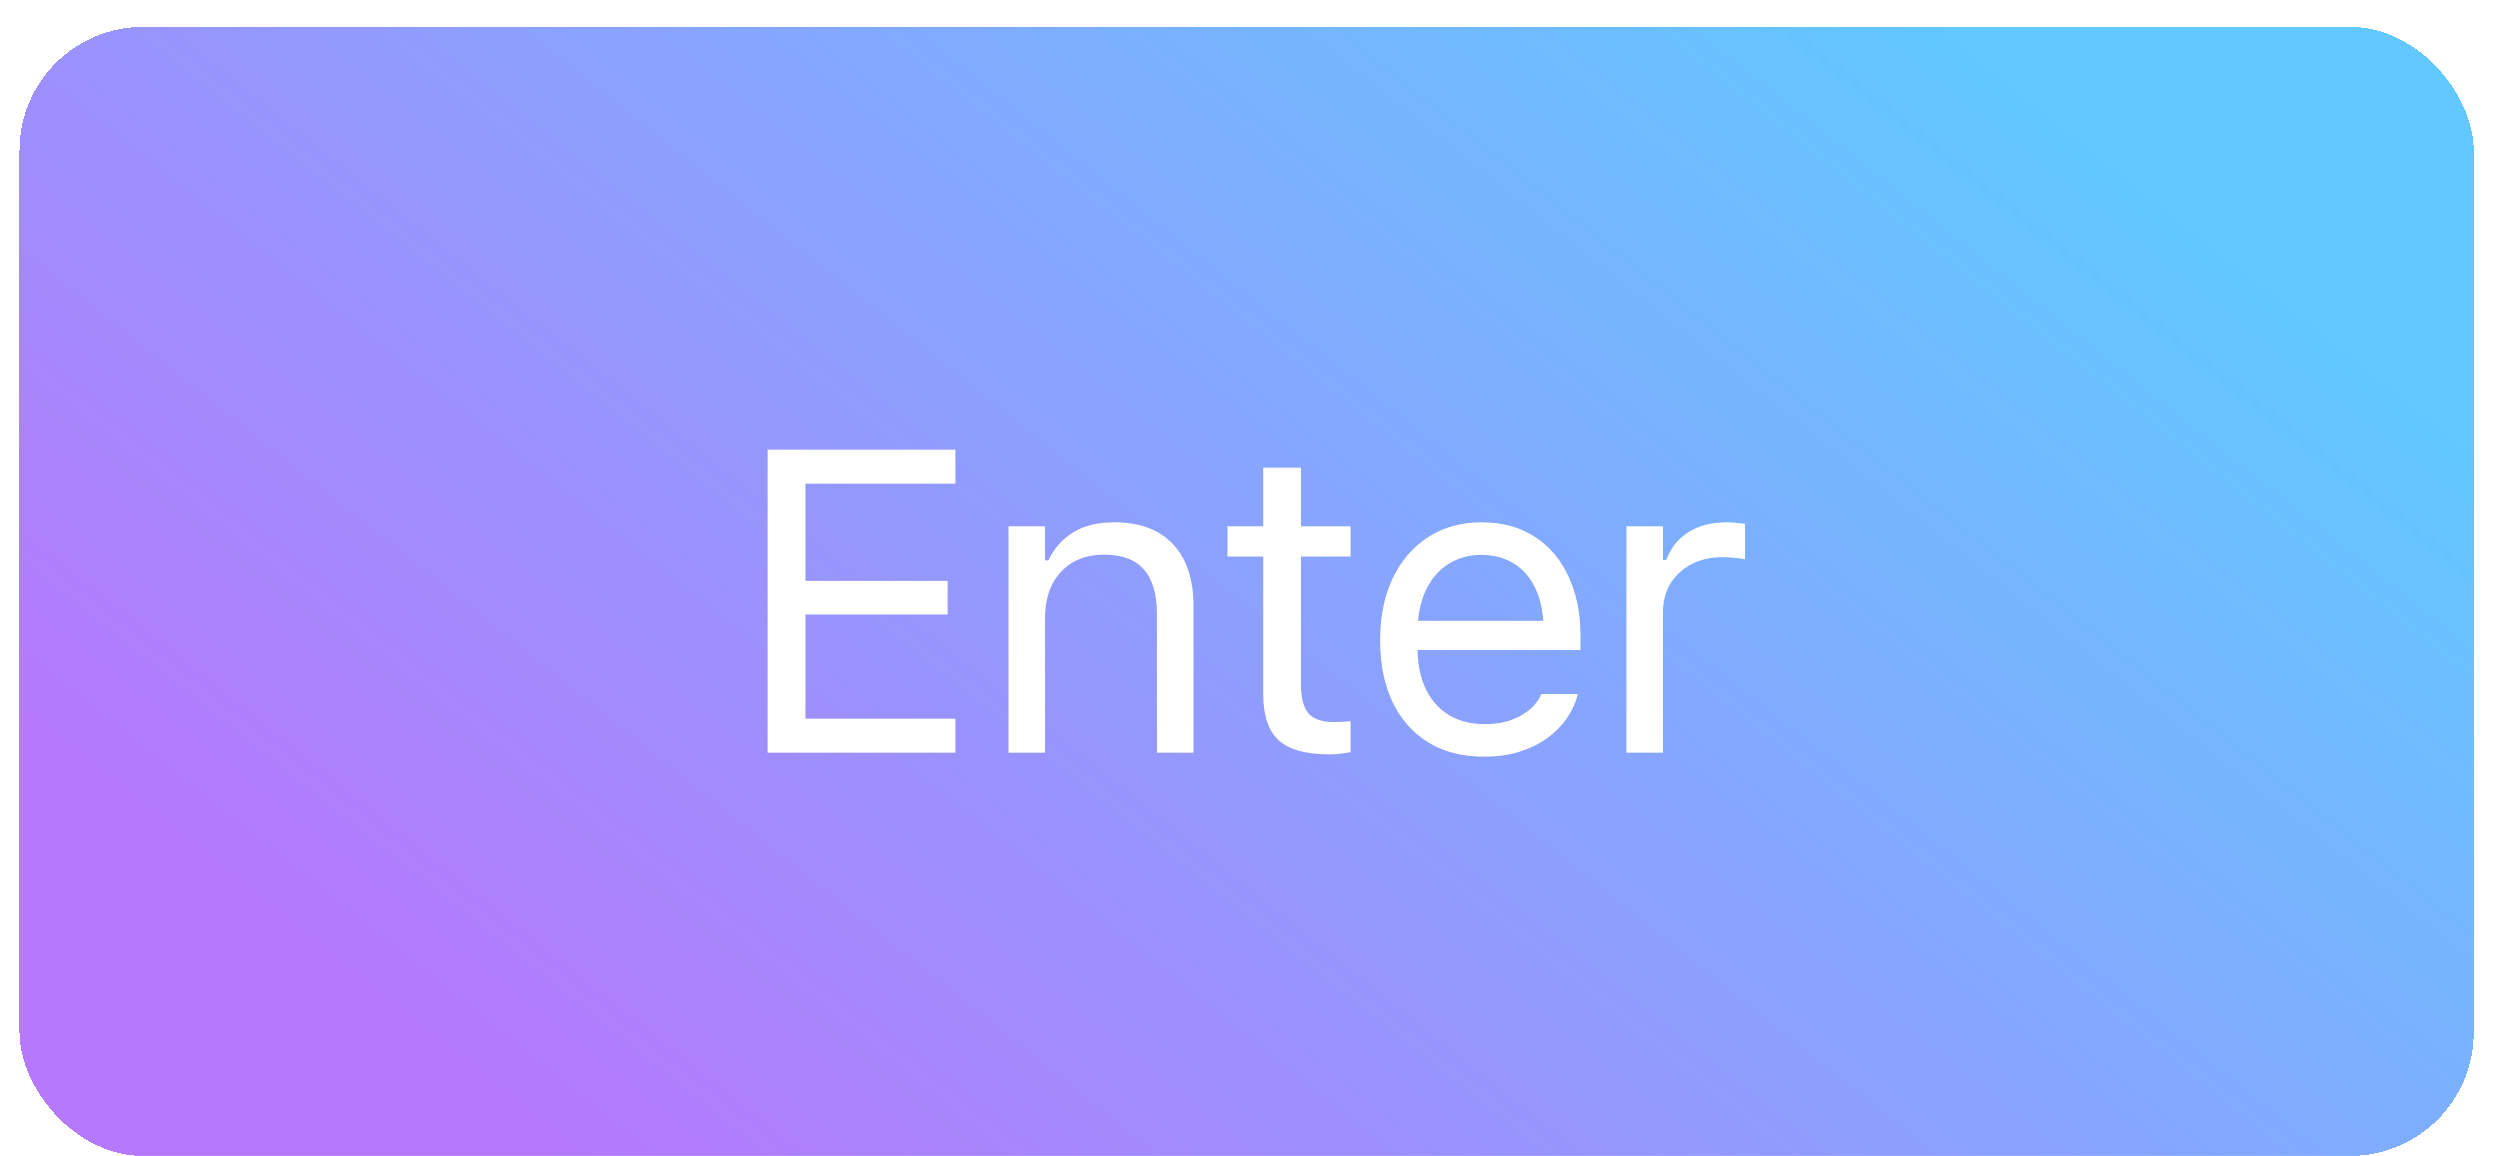 <svg width="93" height="43" viewBox="0 0 93 43" fill="none" xmlns="http://www.w3.org/2000/svg">
<g filter="url(#filter0_d_131_7412)">
<rect x="0.725" width="91.298" height="42" rx="4.6" fill="url(#paint0_linear_131_7412)" shape-rendering="crispEdges"/>
<path d="M28.556 27V15.727H35.541V16.992H29.963V20.609H35.252V21.859H29.963V25.734H35.541V27H28.556ZM37.516 27V18.578H38.875V19.844H39C39.214 19.396 39.521 19.049 39.922 18.805C40.323 18.555 40.833 18.43 41.453 18.43C42.401 18.43 43.128 18.701 43.633 19.242C44.143 19.779 44.398 20.547 44.398 21.547V27H43.039V21.875C43.039 21.115 42.878 20.552 42.555 20.188C42.237 19.818 41.742 19.633 41.07 19.633C40.623 19.633 40.234 19.729 39.906 19.922C39.578 20.115 39.323 20.388 39.141 20.742C38.964 21.096 38.875 21.521 38.875 22.016V27H37.516ZM49.452 27.062C48.587 27.062 47.959 26.888 47.569 26.539C47.183 26.19 46.991 25.615 46.991 24.812V19.703H45.663V18.578H46.991V16.398H48.397V18.578H50.241V19.703H48.397V24.469C48.397 24.963 48.491 25.32 48.678 25.539C48.866 25.753 49.178 25.859 49.616 25.859C49.736 25.859 49.837 25.857 49.92 25.852C50.009 25.846 50.116 25.838 50.241 25.828V26.984C50.111 27.005 49.98 27.023 49.85 27.039C49.72 27.055 49.587 27.062 49.452 27.062ZM55.2 27.148C54.398 27.148 53.708 26.971 53.13 26.617C52.557 26.263 52.114 25.763 51.802 25.117C51.494 24.466 51.341 23.701 51.341 22.82V22.812C51.341 21.943 51.494 21.18 51.802 20.523C52.114 19.867 52.554 19.354 53.122 18.984C53.69 18.615 54.354 18.43 55.114 18.43C55.88 18.43 56.536 18.607 57.083 18.961C57.635 19.315 58.057 19.81 58.349 20.445C58.645 21.076 58.794 21.81 58.794 22.648V23.18H52.044V22.094H58.099L57.427 23.086V22.547C57.427 21.885 57.328 21.341 57.13 20.914C56.932 20.487 56.658 20.169 56.309 19.961C55.961 19.747 55.559 19.641 55.106 19.641C54.653 19.641 54.247 19.753 53.888 19.977C53.533 20.195 53.252 20.521 53.044 20.953C52.836 21.385 52.731 21.917 52.731 22.547V23.086C52.731 23.685 52.833 24.198 53.036 24.625C53.239 25.047 53.528 25.372 53.903 25.602C54.278 25.826 54.721 25.938 55.231 25.938C55.612 25.938 55.942 25.885 56.224 25.781C56.505 25.677 56.737 25.544 56.919 25.383C57.101 25.221 57.229 25.057 57.302 24.891L57.333 24.82H58.692L58.677 24.883C58.604 25.169 58.474 25.448 58.286 25.719C58.104 25.984 57.867 26.227 57.575 26.445C57.283 26.659 56.937 26.831 56.536 26.961C56.14 27.086 55.695 27.148 55.2 27.148ZM60.503 27V18.578H61.863V19.828H61.988C62.149 19.385 62.422 19.042 62.808 18.797C63.193 18.552 63.67 18.43 64.238 18.43C64.368 18.43 64.495 18.438 64.62 18.453C64.751 18.463 64.85 18.474 64.917 18.484V19.805C64.777 19.779 64.639 19.76 64.503 19.75C64.373 19.734 64.232 19.727 64.081 19.727C63.649 19.727 63.266 19.812 62.933 19.984C62.6 20.156 62.337 20.396 62.144 20.703C61.956 21.01 61.863 21.37 61.863 21.781V27H60.503Z" fill="white"/>
</g>
<defs>
<filter id="filter0_d_131_7412" x="0.725" y="0" width="91.298" height="43" filterUnits="userSpaceOnUse" color-interpolation-filters="sRGB">
<feFlood flood-opacity="0" result="BackgroundImageFix"/>
<feColorMatrix in="SourceAlpha" type="matrix" values="0 0 0 0 0 0 0 0 0 0 0 0 0 0 0 0 0 0 127 0" result="hardAlpha"/>
<feOffset dy="1"/>
<feComposite in2="hardAlpha" operator="out"/>
<feColorMatrix type="matrix" values="0 0 0 0 0 0 0 0 0 0 0 0 0 0 0 0 0 0 0.4 0"/>
<feBlend mode="normal" in2="BackgroundImageFix" result="effect1_dropShadow_131_7412"/>
<feBlend mode="normal" in="SourceGraphic" in2="effect1_dropShadow_131_7412" result="shape"/>
</filter>
<linearGradient id="paint0_linear_131_7412" x1="6.841" y1="31.5" x2="47.78" y2="-19.88" gradientUnits="userSpaceOnUse">
<stop stop-color="#B678FC"/>
<stop offset="1" stop-color="#62C8FF"/>
</linearGradient>
</defs>
</svg>